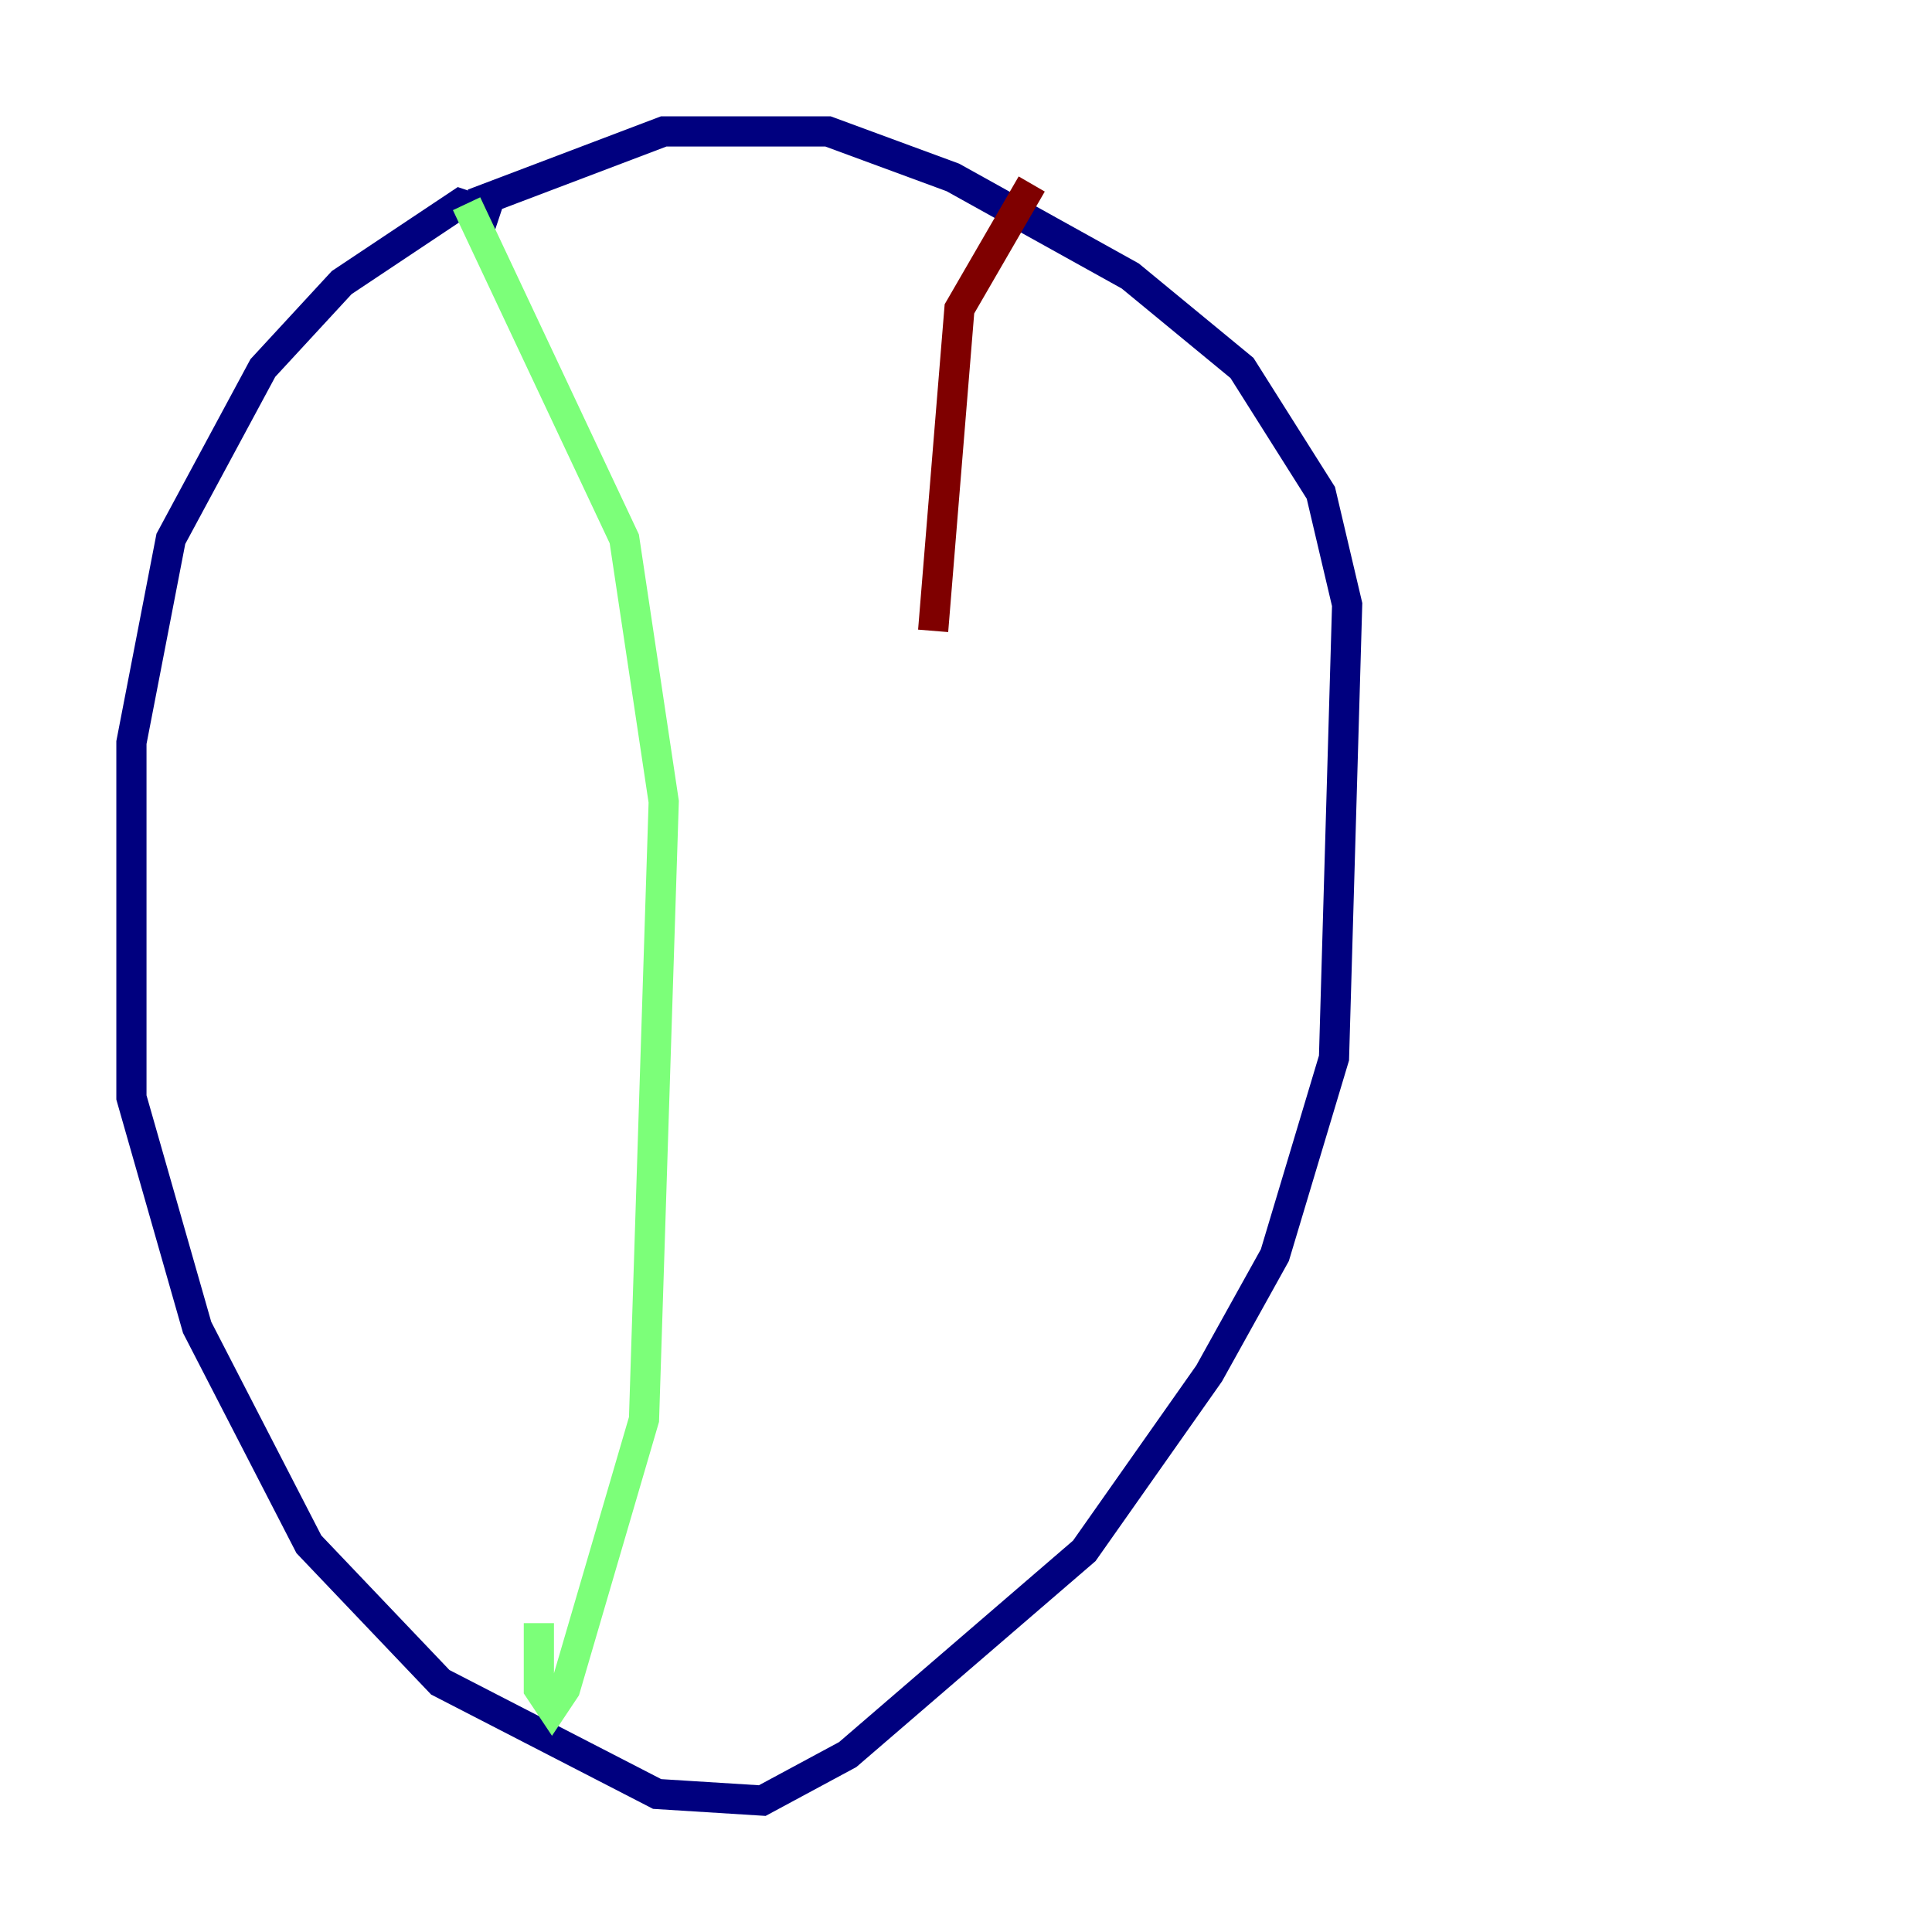 <?xml version="1.0" encoding="utf-8" ?>
<svg baseProfile="tiny" height="128" version="1.2" viewBox="0,0,128,128" width="128" xmlns="http://www.w3.org/2000/svg" xmlns:ev="http://www.w3.org/2001/xml-events" xmlns:xlink="http://www.w3.org/1999/xlink"><defs /><polyline fill="none" points="33.088,14.367 30.476,13.497 22.64,18.721 17.415,24.381 11.32,35.701 8.707,49.197 8.707,72.707 13.061,87.946 20.463,102.313 29.17,111.456 43.537,118.857 50.503,119.293 56.163,116.245 71.837,102.748 80.109,90.993 84.463,83.156 88.381,70.095 89.252,40.054 87.51,32.653 82.286,24.381 74.884,18.286 63.129,11.755 54.857,8.707 43.973,8.707 31.347,13.497" stroke="#00007f" stroke-width="2" /><polyline fill="none" points="30.912,13.497 41.361,35.701 43.973,53.116 42.667,94.041 37.442,111.891 36.571,113.197 35.701,111.891 35.701,107.537" stroke="#7cff79" stroke-width="2" /><polyline fill="none" points="68.354,12.191 63.565,20.463 61.823,41.796" stroke="#7f0000" stroke-width="2" /></svg>